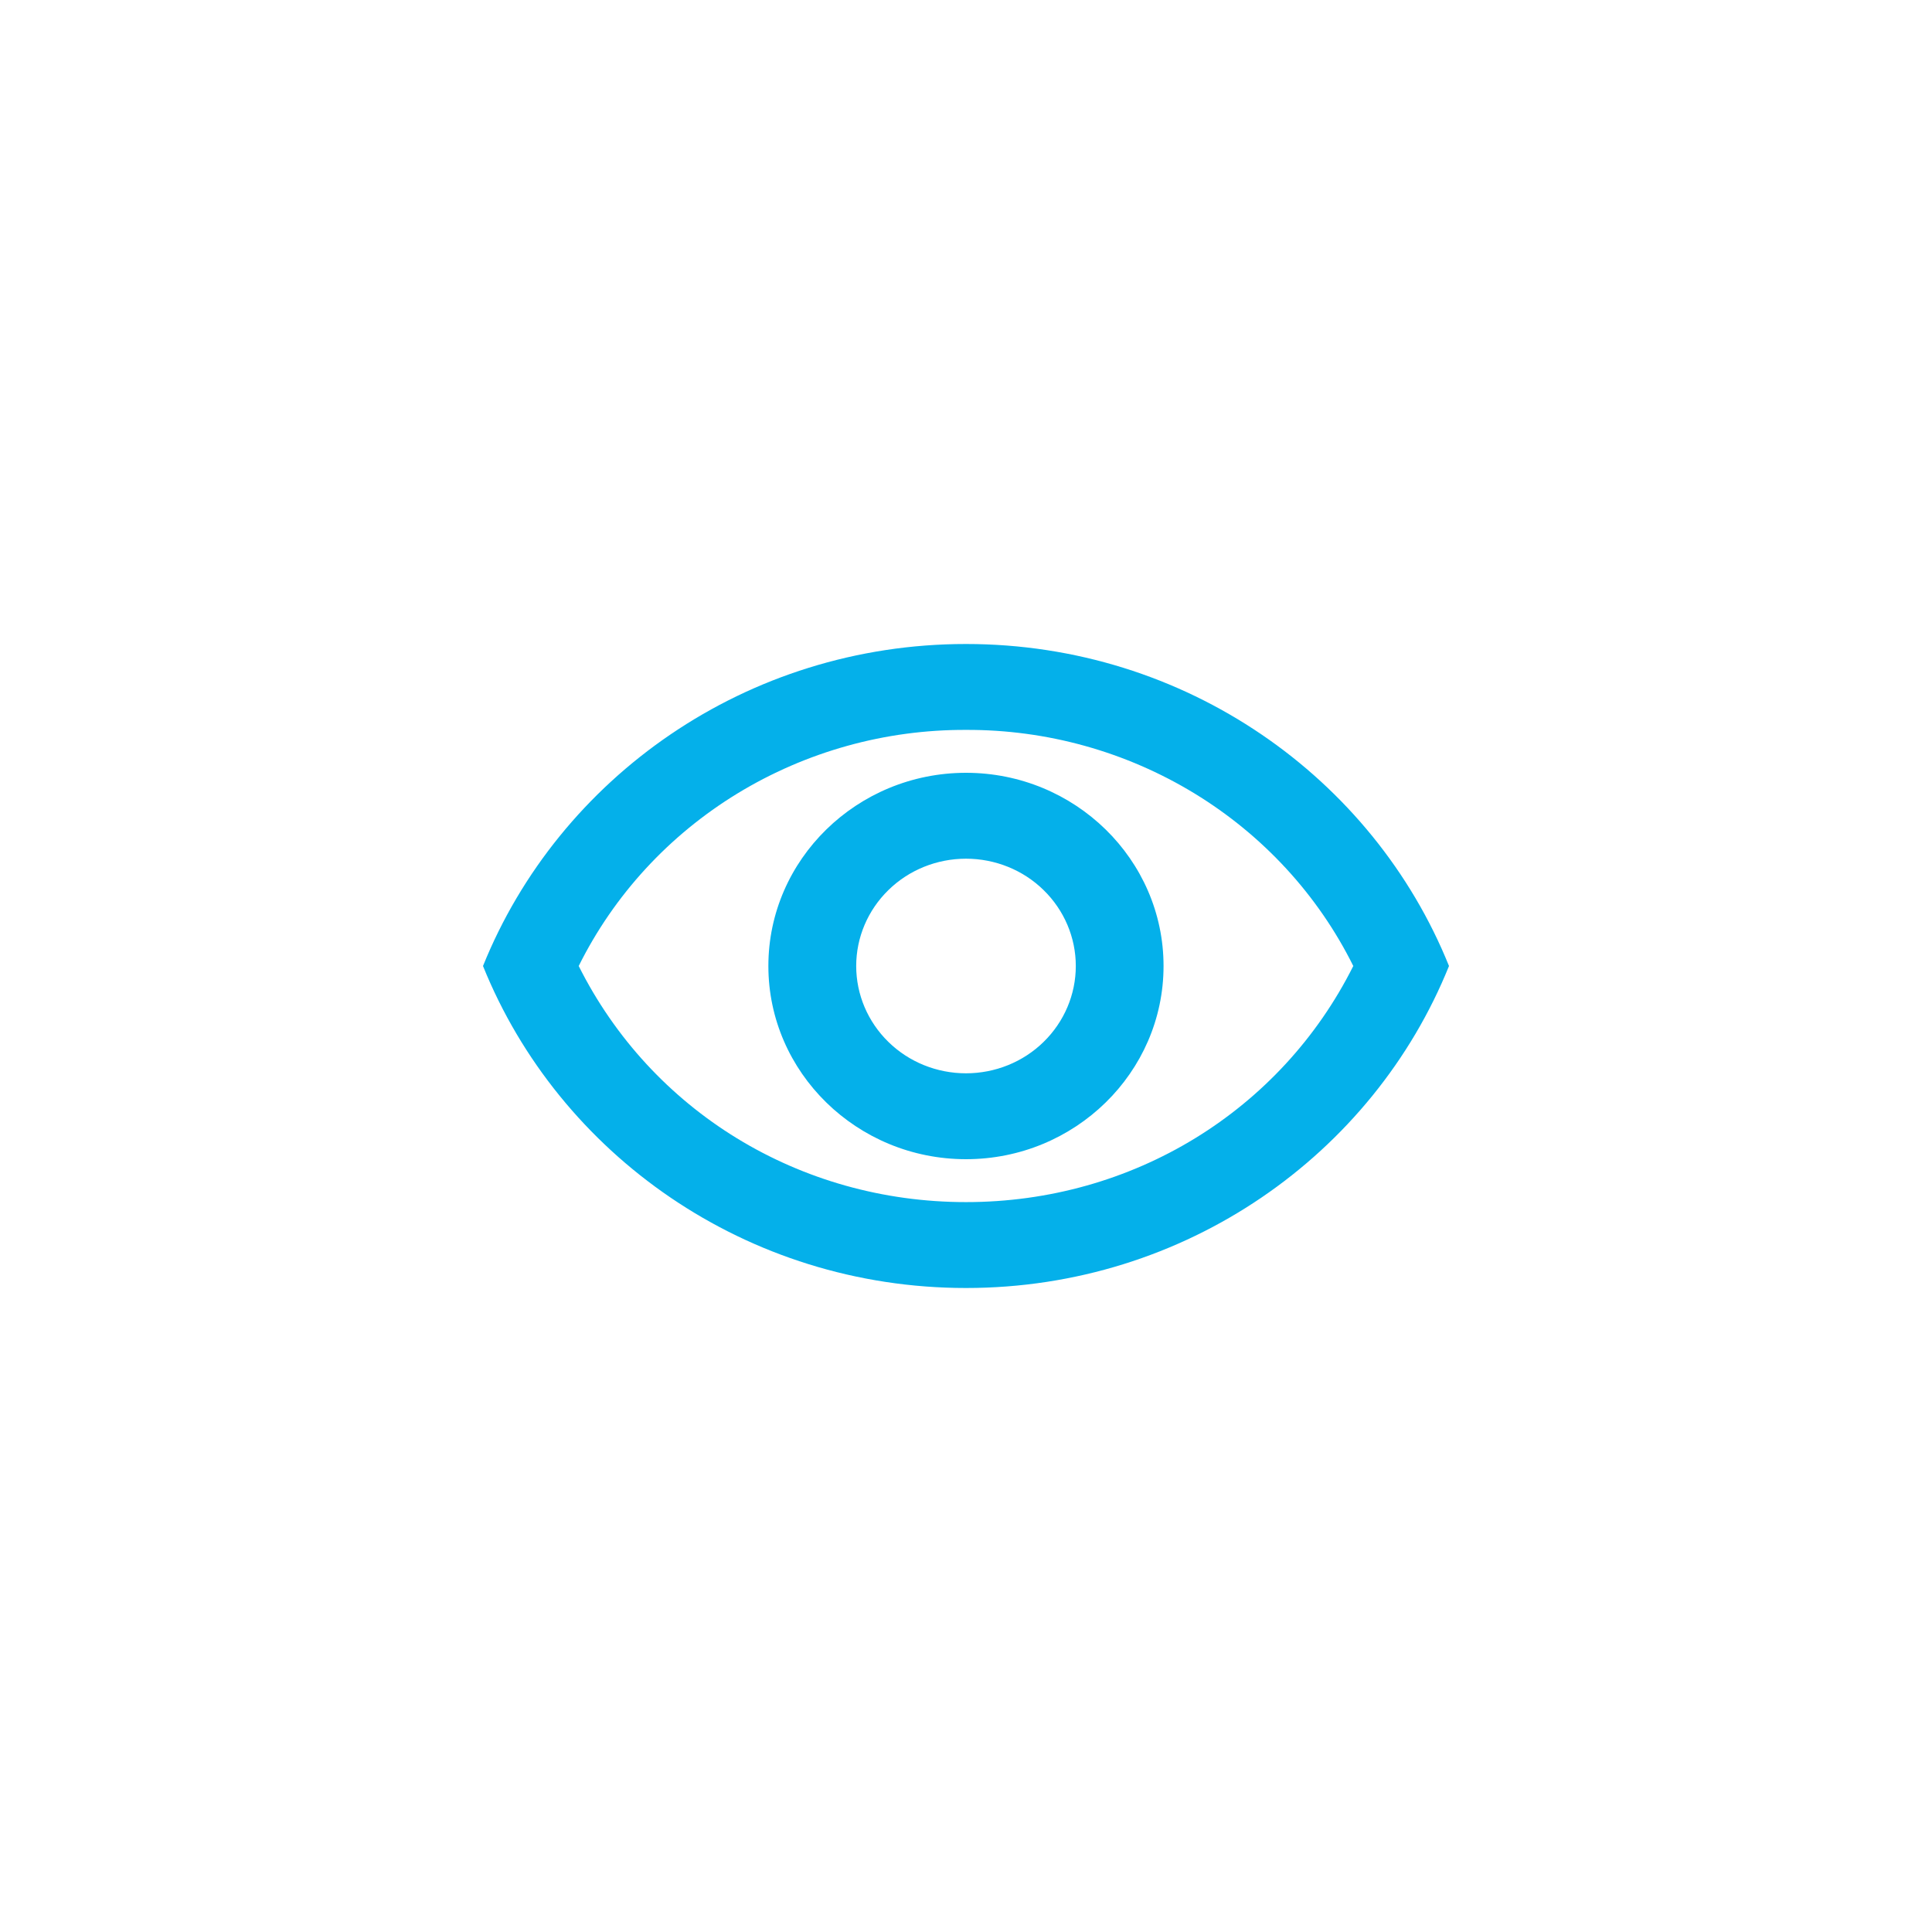 <svg width="24" height="24" viewBox="0 0 24 24" fill="none" xmlns="http://www.w3.org/2000/svg">
<path d="M12 9.067C13.003 9.063 13.986 9.337 14.838 9.856C15.689 10.375 16.373 11.118 16.811 12C15.911 13.797 14.073 14.933 12 14.933C9.927 14.933 8.089 13.797 7.189 12C7.627 11.118 8.311 10.375 9.162 9.856C10.014 9.337 10.997 9.063 12 9.067ZM12 8C9.273 8 6.944 9.659 6 12C6.944 14.341 9.273 16 12 16C14.727 16 17.056 14.341 18 12C17.056 9.659 14.727 8 12 8ZM12 10.667C12.362 10.667 12.709 10.807 12.964 11.057C13.22 11.307 13.364 11.646 13.364 12C13.364 12.354 13.22 12.693 12.964 12.943C12.709 13.193 12.362 13.333 12 13.333C11.638 13.333 11.291 13.193 11.036 12.943C10.78 12.693 10.636 12.354 10.636 12C10.636 11.646 10.78 11.307 11.036 11.057C11.291 10.807 11.638 10.667 12 10.667ZM12 9.6C10.647 9.6 9.545 10.677 9.545 12C9.545 13.323 10.647 14.4 12 14.4C13.353 14.4 14.454 13.323 14.454 12C14.454 10.677 13.353 9.6 12 9.6Z" fill="#04B0EA"/>
</svg>

